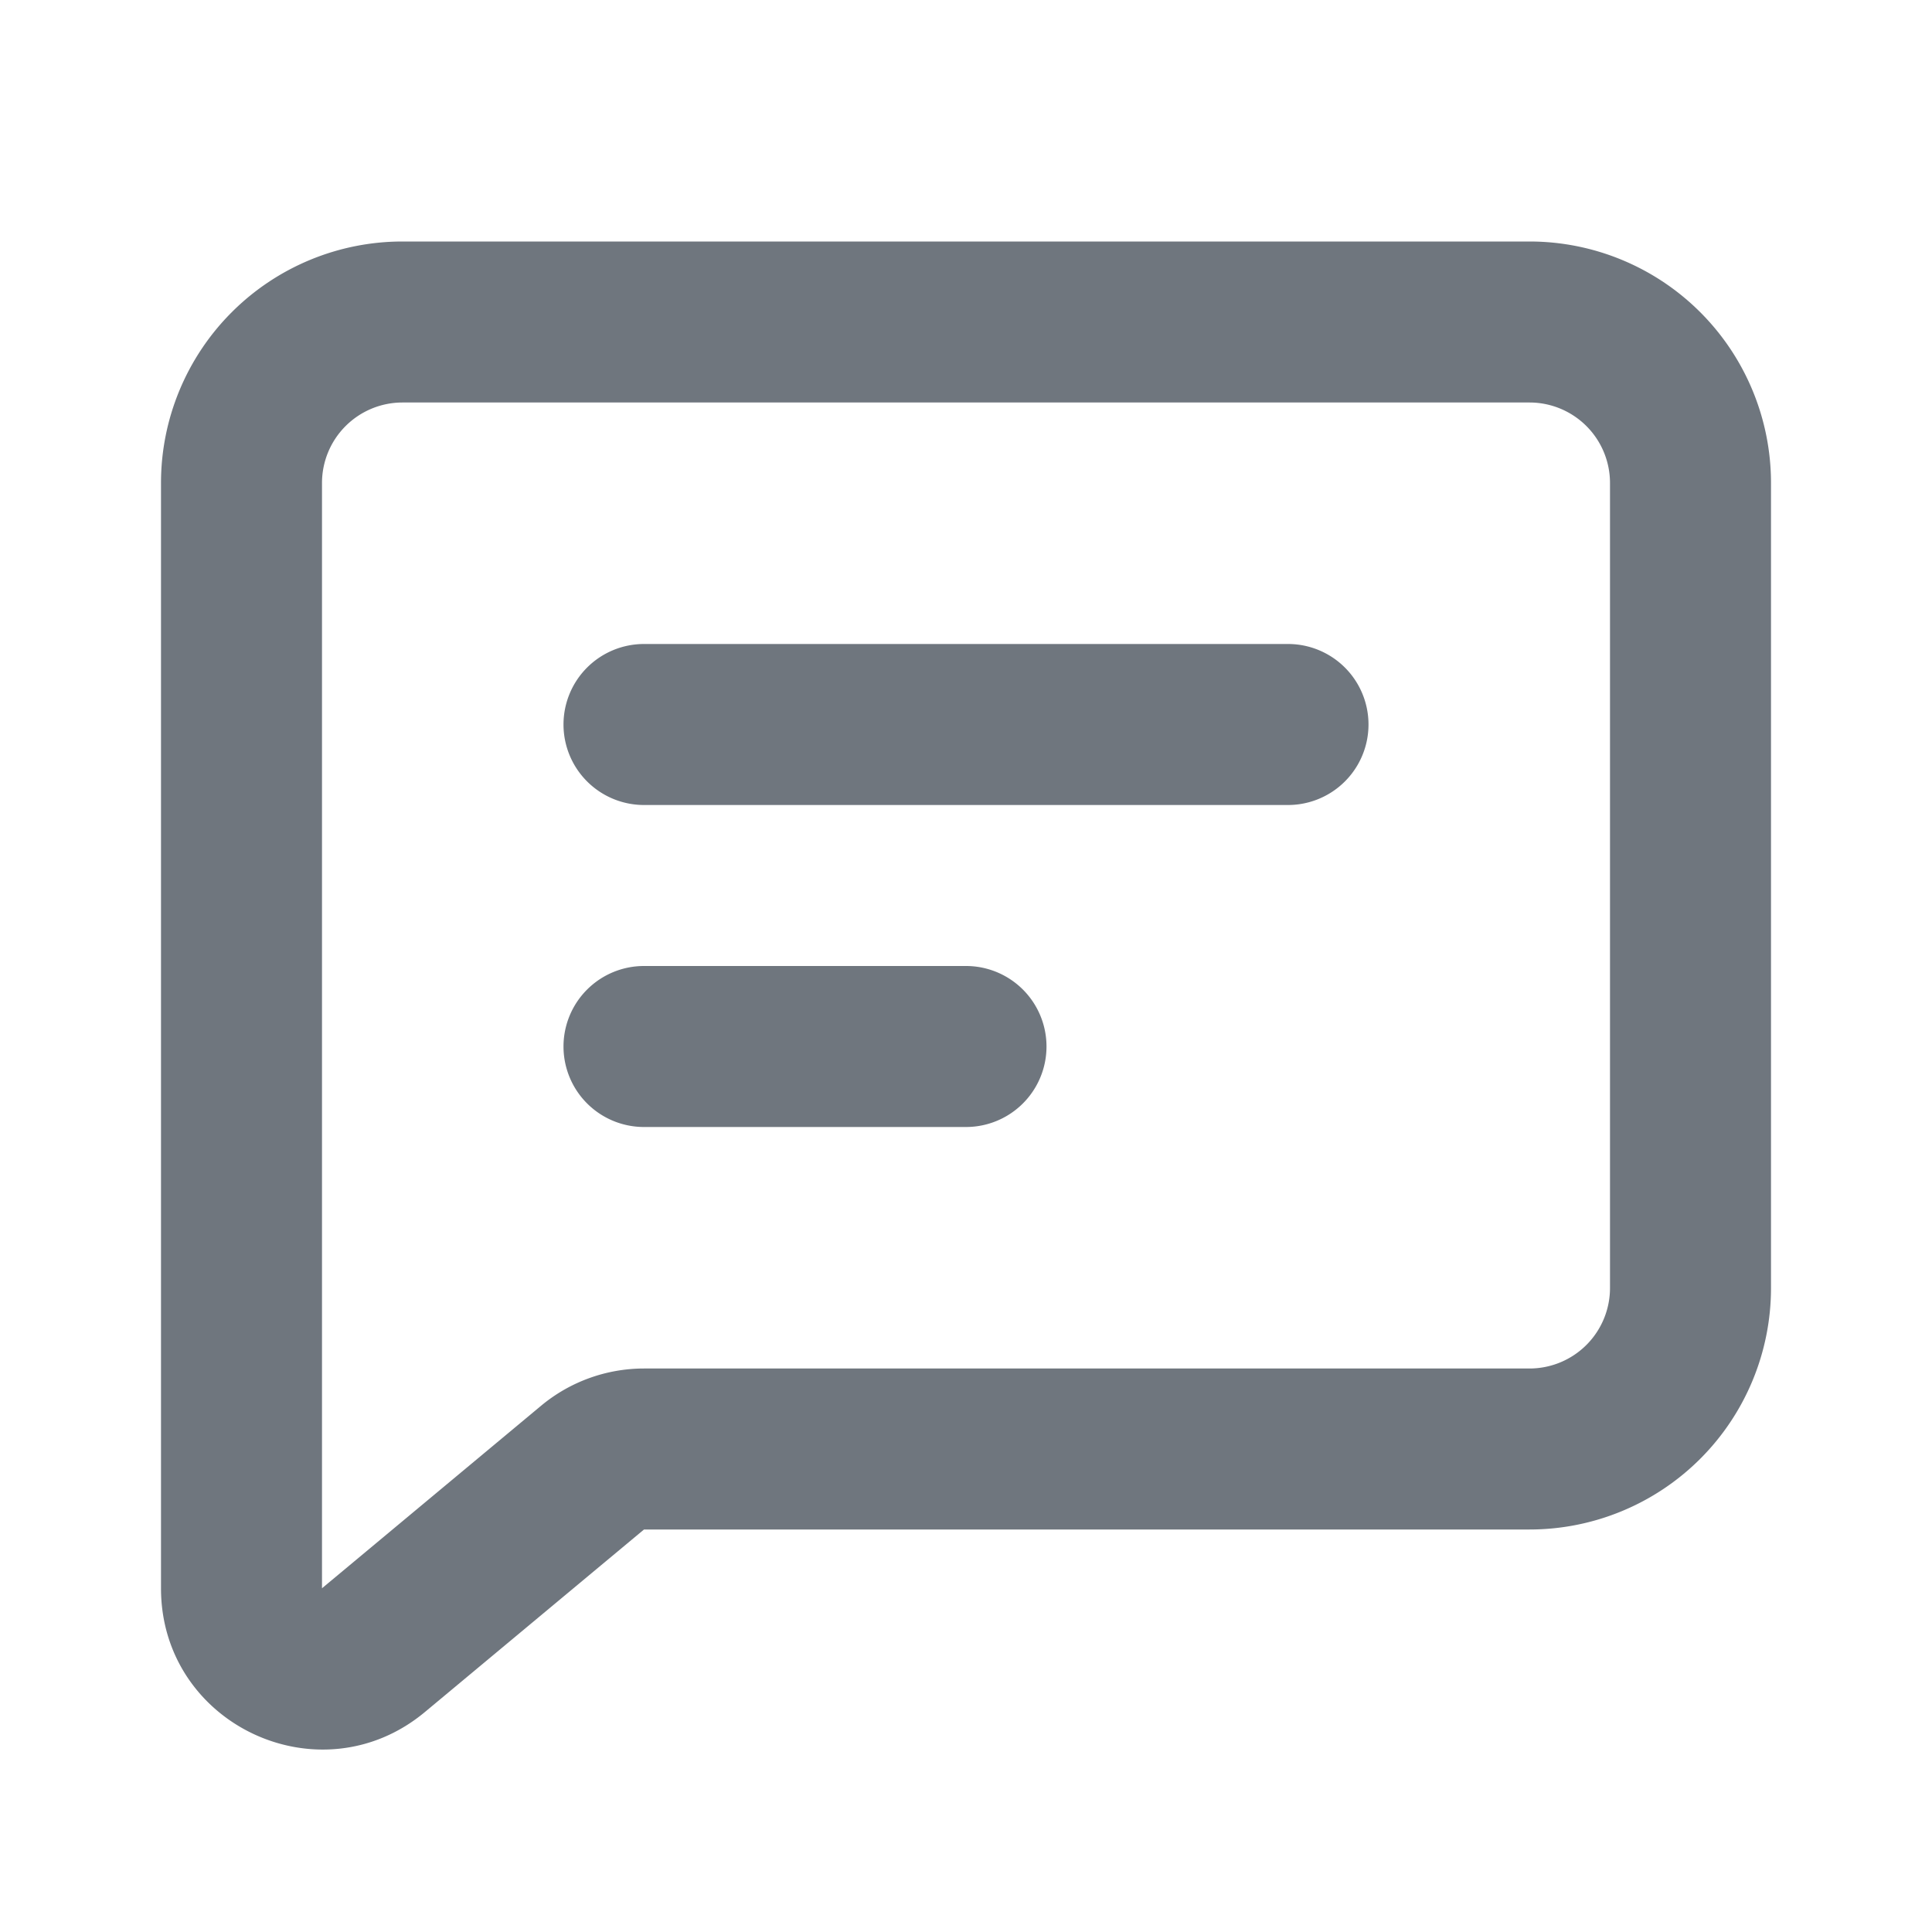 <svg width="24" height="24" fill="none" xmlns="http://www.w3.org/2000/svg"><path fill-rule="evenodd" clip-rule="evenodd" d="M7 9a1 1 0 0 1 1-1h8a1 1 0 1 1 0 2H8a1 1 0 0 1-1-1Zm0 4a1 1 0 0 1 1-1h4a1 1 0 1 1 0 2H8a1 1 0 0 1-1-1Z" fill="#6F767E"/><path fill-rule="evenodd" clip-rule="evenodd" d="M6.72 17.464A2 2 0 0 1 8 17h11a1 1 0 0 0 1-1V6a1 1 0 0 0-1-1H5a1 1 0 0 0-1 1v13.73l2.72-2.266ZM8 19h11a3 3 0 0 0 3-3V6a3 3 0 0 0-3-3H5a3 3 0 0 0-3 3v13.73c0 1.696 1.978 2.622 3.28 1.536L8 19Z" fill="#6F767E"/></svg>